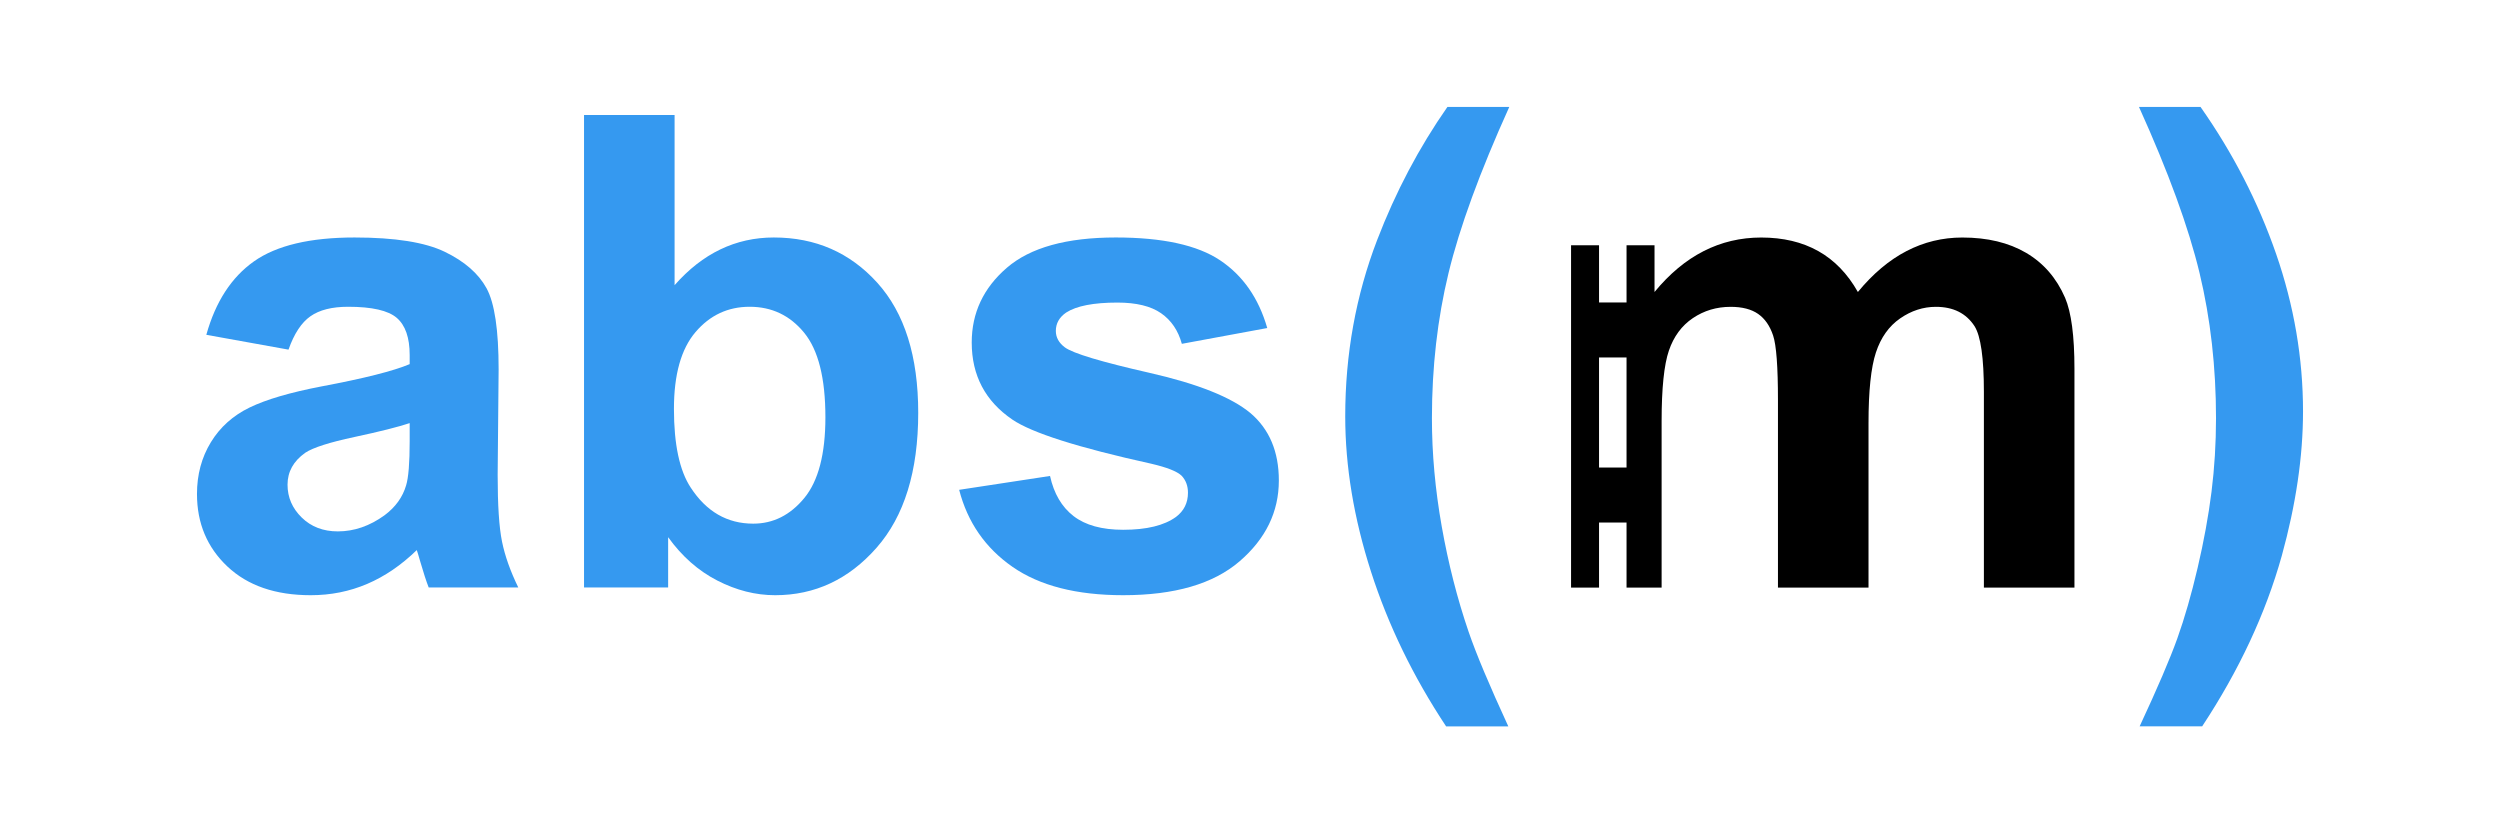 <?xml version="1.0" encoding="UTF-8" standalone="no"?><!DOCTYPE svg PUBLIC "-//W3C//DTD SVG 1.1//EN" "http://www.w3.org/Graphics/SVG/1.1/DTD/svg11.dtd"><svg width="100%" height="100%" viewBox="0 0 2500 834" version="1.1" xmlns="http://www.w3.org/2000/svg" xmlns:xlink="http://www.w3.org/1999/xlink" xml:space="preserve" xmlns:serif="http://www.serif.com/" style="fill-rule:evenodd;clip-rule:evenodd;stroke-linejoin:round;stroke-miterlimit:2;"><g><path d="M288.504,349.634l-82.179,-14.824c9.238,-33.087 25.137,-57.579 47.696,-73.478c22.559,-15.899 56.075,-23.848 100.549,-23.848c40.391,-0 70.47,4.78 90.236,14.341c19.766,9.561 33.677,21.7 41.734,36.417c8.057,14.717 12.085,41.734 12.085,81.051l-0.967,105.705c0,30.078 1.45,52.261 4.351,66.549c2.9,14.287 8.325,29.595 16.274,45.923l-89.591,0c-2.363,-6.015 -5.264,-14.932 -8.701,-26.748c-1.504,-5.371 -2.578,-8.916 -3.223,-10.635c-15.469,15.039 -32.012,26.319 -49.63,33.838c-17.617,7.52 -36.416,11.28 -56.397,11.28c-35.235,-0 -63.004,-9.561 -83.307,-28.682c-20.303,-19.122 -30.455,-43.292 -30.455,-72.511c0,-19.337 4.619,-36.578 13.858,-51.725c9.238,-15.147 22.183,-26.748 38.833,-34.805c16.651,-8.057 40.66,-15.093 72.028,-21.109c42.325,-7.949 71.652,-15.361 87.98,-22.237l0,-9.023c0,-17.403 -4.297,-29.81 -12.891,-37.222c-8.594,-7.413 -24.815,-11.119 -48.663,-11.119c-16.113,0 -28.682,3.169 -37.705,9.507c-9.024,6.338 -16.329,17.457 -21.915,33.355Zm121.174,73.478c-11.602,3.867 -29.971,8.487 -55.108,13.858c-25.137,5.371 -41.573,10.635 -49.308,15.791c-11.816,8.379 -17.725,19.014 -17.725,31.905c0,12.676 4.727,23.633 14.18,32.872c9.454,9.238 21.485,13.857 36.095,13.857c16.328,0 31.904,-5.371 46.729,-16.113c10.957,-8.165 18.155,-18.155 21.592,-29.972c2.363,-7.734 3.545,-22.451 3.545,-44.151l0,-18.047Z" style="fill:#3599f0;fill-rule:nonzero;"/><path d="M584.027,587.47l-0,-472.449l90.558,-0l-0,170.159c27.93,-31.797 61.017,-47.696 99.259,-47.696c41.681,-0 76.164,15.093 103.449,45.279c27.286,30.186 40.929,73.532 40.929,130.036c-0,58.439 -13.911,103.449 -41.734,135.032c-27.823,31.583 -61.608,47.374 -101.354,47.374c-19.552,-0 -38.834,-4.888 -57.848,-14.663c-19.014,-9.776 -35.396,-24.225 -49.146,-43.346l-0,50.274l-84.113,0Zm89.913,-178.538c0,35.45 5.586,61.661 16.758,78.634c15.684,24.063 36.525,36.095 62.521,36.095c19.981,-0 37.008,-8.541 51.08,-25.621c14.073,-17.08 21.109,-43.99 21.109,-80.729c-0,-39.102 -7.09,-67.301 -21.27,-84.596c-14.18,-17.295 -32.335,-25.943 -54.464,-25.943c-21.699,0 -39.747,8.433 -54.141,25.299c-14.395,16.865 -21.593,42.486 -21.593,76.861Z" style="fill:#3599f0;fill-rule:nonzero;"/><path d="M959.15,489.822l90.881,-13.857c3.867,17.617 11.709,30.991 23.526,40.122c11.816,9.131 28.359,13.697 49.629,13.697c23.419,-0 41.036,-4.297 52.853,-12.891c7.949,-6.016 11.924,-14.073 11.924,-24.17c-0,-6.875 -2.149,-12.569 -6.446,-17.081c-4.511,-4.297 -14.609,-8.271 -30.293,-11.924c-73.048,-16.113 -119.348,-30.83 -138.899,-44.151c-27.071,-18.477 -40.606,-44.151 -40.606,-77.023c-0,-29.649 11.709,-54.571 35.127,-74.767c23.419,-20.195 59.728,-30.293 108.928,-30.293c46.837,-0 81.642,7.627 104.416,22.881c22.774,15.254 38.458,37.813 47.052,67.677l-85.402,15.791c-3.653,-13.32 -10.582,-23.525 -20.787,-30.615c-10.205,-7.09 -24.761,-10.635 -43.668,-10.635c-23.848,-0 -40.928,3.33 -51.241,9.99c-6.875,4.727 -10.312,10.85 -10.312,18.37c-0,6.445 3.008,11.924 9.023,16.435c8.164,6.016 36.363,14.503 84.596,25.46c48.234,10.957 81.911,24.385 101.032,40.284c18.907,16.113 28.36,38.565 28.36,67.354c0,31.368 -13.105,58.331 -39.317,80.89c-26.211,22.559 -64.991,33.839 -116.34,33.839c-46.622,-0 -83.522,-9.453 -110.7,-28.36c-27.178,-18.907 -44.957,-44.581 -53.336,-77.023Z" style="fill:#3599f0;fill-rule:nonzero;"/><path d="M1508.3,726.369l-62.198,0c-32.872,-49.63 -57.901,-101.193 -75.089,-154.69c-17.188,-53.497 -25.782,-105.275 -25.782,-155.335c0,-62.091 10.635,-120.851 31.905,-176.282c18.477,-48.126 41.895,-92.492 70.255,-133.098l61.876,0c-29.434,65.099 -49.683,120.476 -60.748,166.131c-11.065,45.655 -16.597,94.049 -16.597,145.183c0,35.235 3.276,71.329 9.829,108.283c6.553,36.954 15.523,72.081 26.91,105.383c7.52,21.914 20.733,53.389 39.639,94.425Z" style="fill:#3599f0;fill-rule:nonzero;"/><path d="M2139.63,726.369c17.833,-38.243 30.401,-67.569 37.706,-87.98c7.305,-20.41 14.073,-43.936 20.303,-70.577c6.231,-26.641 10.85,-51.94 13.858,-75.895c3.008,-23.956 4.512,-48.502 4.512,-73.639c-0,-51.134 -5.479,-99.528 -16.436,-145.183c-10.957,-45.655 -31.153,-101.032 -60.587,-166.131l61.554,0c32.442,46.192 57.632,95.178 75.572,146.956c17.94,51.778 26.91,104.308 26.91,157.59c-0,44.903 -7.09,93.029 -21.27,144.378c-16.114,57.579 -42.647,114.406 -79.601,170.481l-62.521,0Z" style="fill:#3599f0;fill-rule:nonzero;"/><path d="M1626.54,245.256l27.984,-0l-0,46.743c29.863,-36.32 65.421,-54.48 106.671,-54.48c21.915,-0 40.929,4.513 57.042,13.539c16.114,9.027 29.327,22.674 39.64,40.941c15.039,-18.267 31.26,-31.914 48.663,-40.941c17.402,-9.026 35.987,-13.539 55.752,-13.539c25.138,-0 46.408,5.104 63.81,15.312c17.403,10.209 30.401,25.199 38.995,44.971c6.231,14.614 9.346,38.254 9.346,70.92l-0,218.888l-90.558,0l-0,-195.677c-0,-33.956 -3.116,-55.877 -9.346,-65.763c-8.379,-12.895 -21.27,-19.342 -38.673,-19.342c-12.676,-0 -24.6,3.868 -35.772,11.605c-11.172,7.737 -19.229,19.074 -24.17,34.01c-4.942,14.936 -7.412,38.523 -7.412,70.76l-0,164.407l-90.559,0l0,-187.618c0,-33.311 -1.611,-54.802 -4.834,-64.473c-3.222,-9.671 -8.218,-16.871 -14.985,-21.599c-6.768,-4.728 -15.953,-7.092 -27.554,-7.092c-13.966,-0 -26.534,3.761 -37.706,11.283c-11.172,7.522 -19.175,18.375 -24.009,32.559c-4.834,14.184 -7.251,37.717 -7.251,70.598l-0,166.342l-35.074,0l-0,-65.09l-27.501,-0l0,65.09l-27.984,0l0,-342.354l27.984,-0l0,57.194l27.501,0l-0,-57.194Zm-27.501,112.212l0,110.034l27.501,0c-0,-35.983 -0,-74.057 -0,-110.034l-27.501,-0Z" style="fill-rule:nonzero;"/></g></svg>